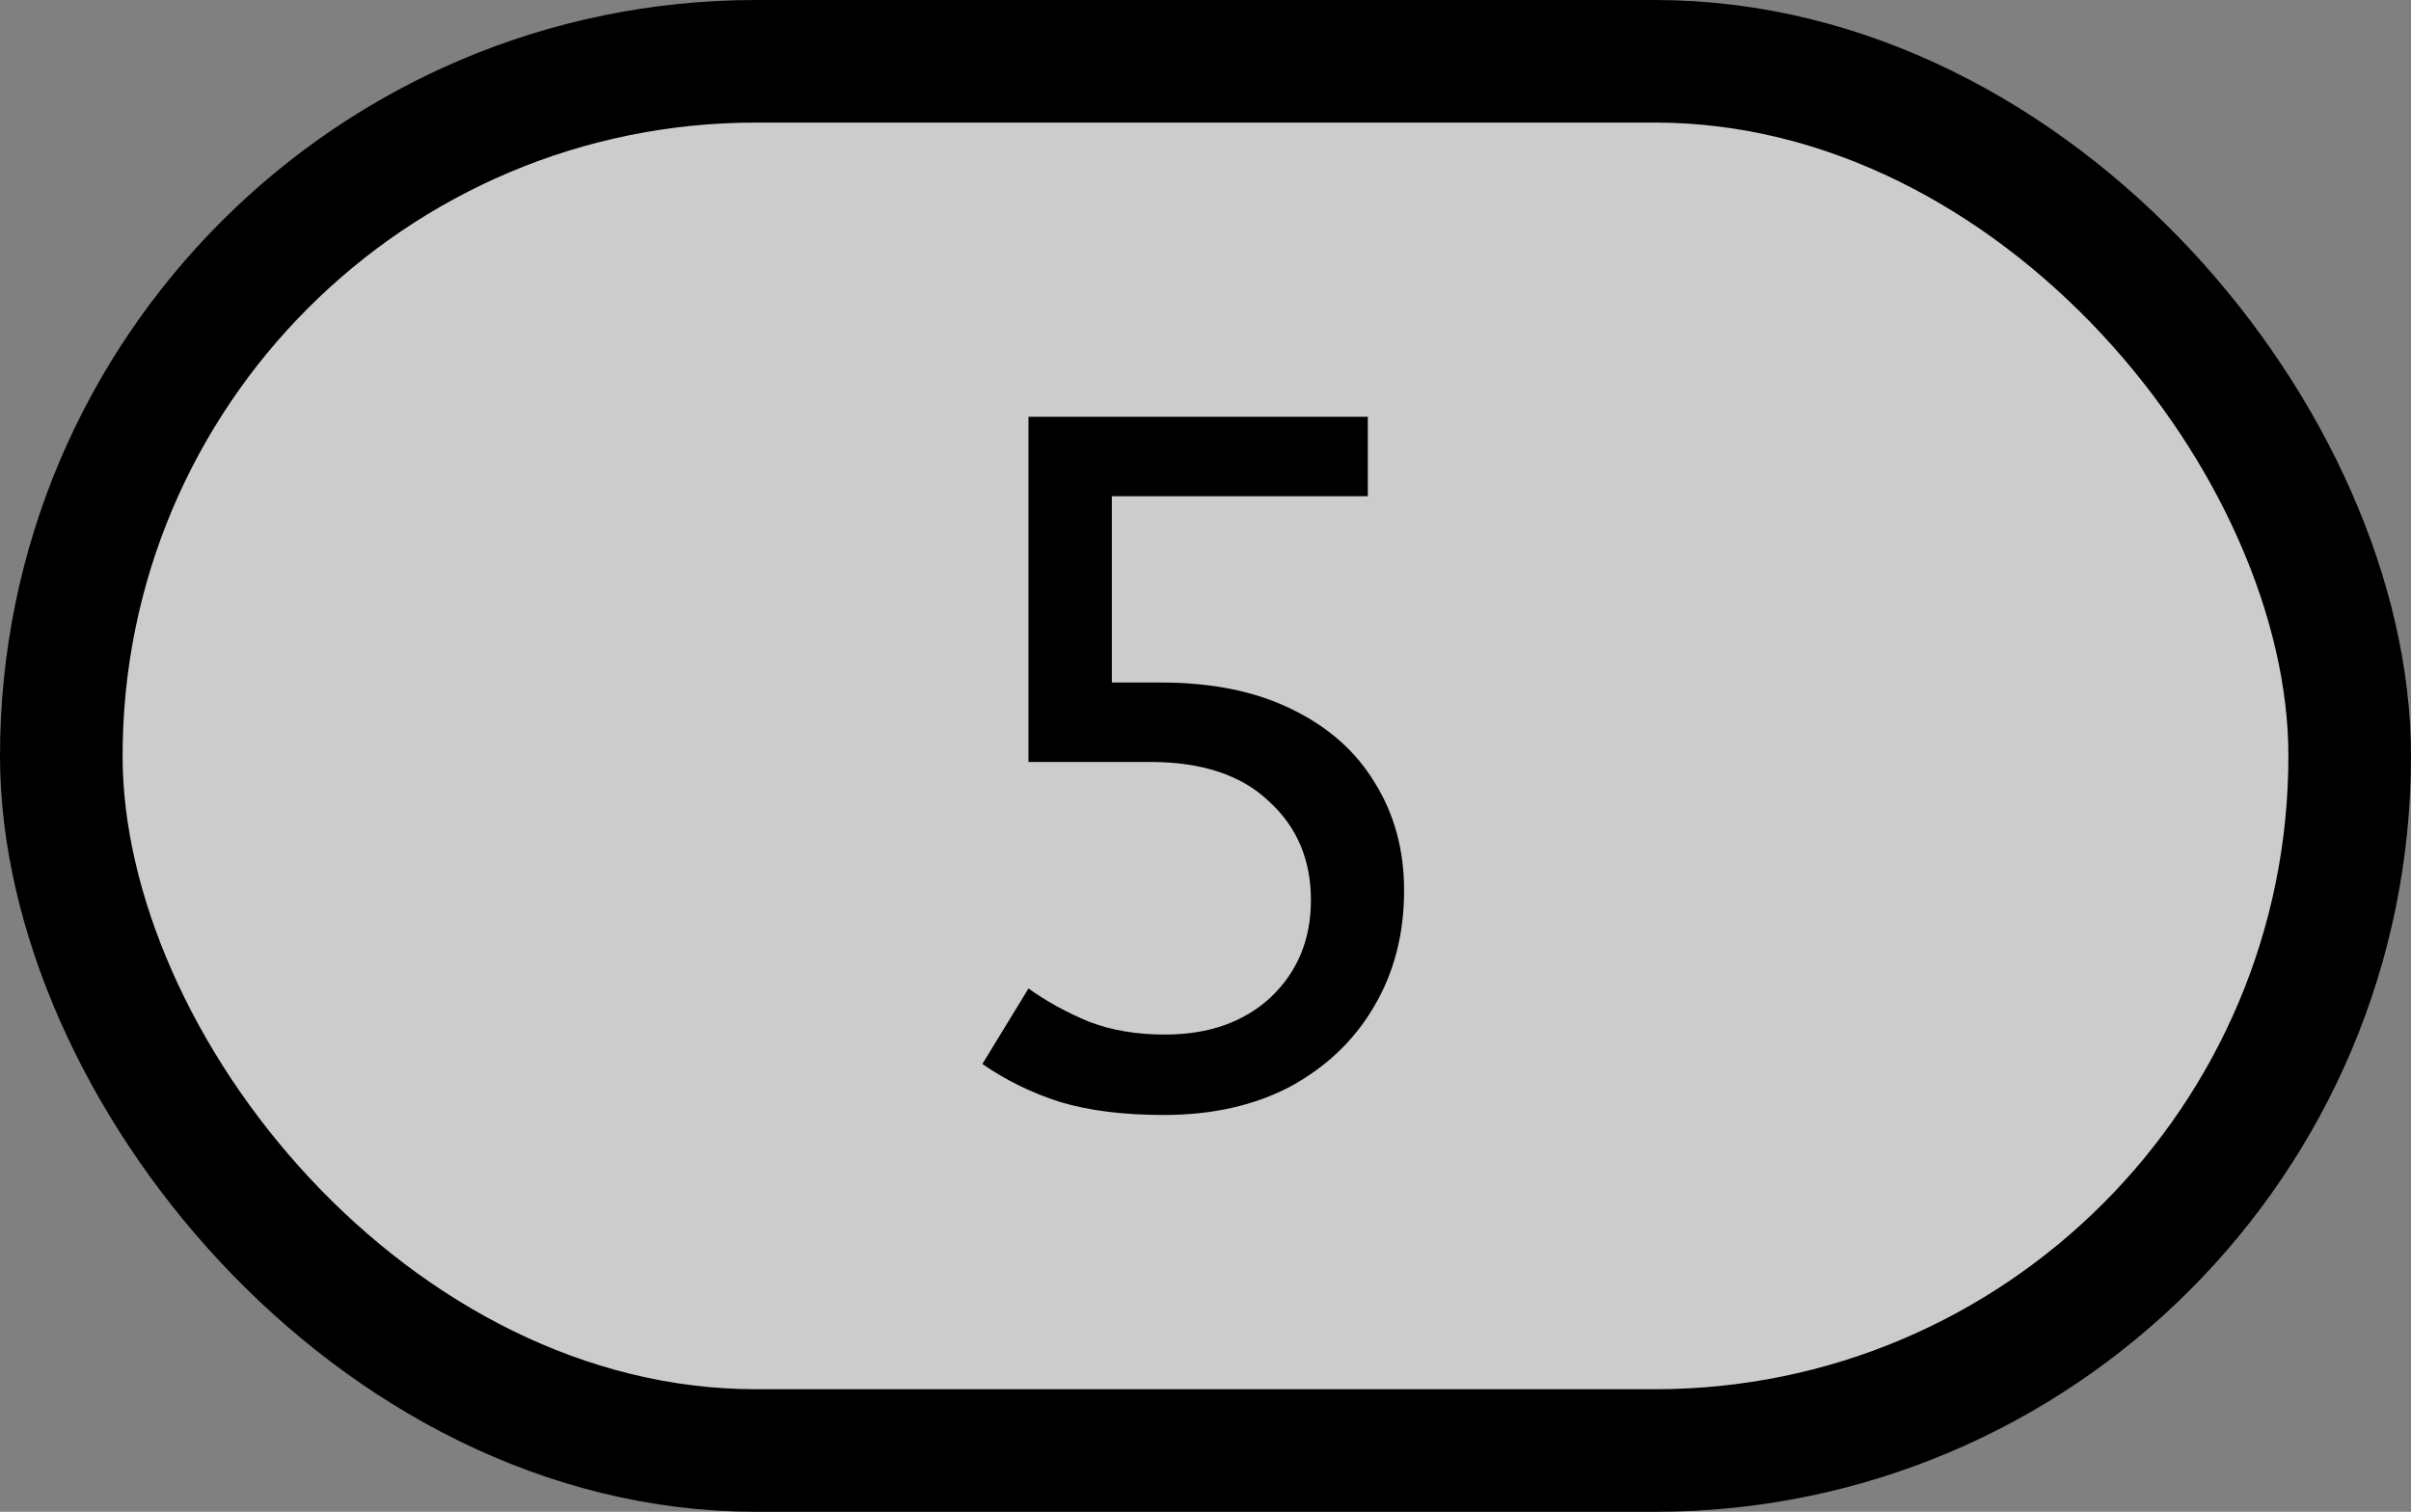 <svg width="59" height="37" viewBox="0 0 59 37" fill="none" xmlns="http://www.w3.org/2000/svg">
<rect x="0" y="0" width="59" height="37" fill="#808080" stroke="none"/>
<rect x="1.5" y="1.5" width="56" height="34" rx="17" fill="white" fill-opacity="0.6" stroke="black" stroke-width="3"/>
<path d="M28.48 27.288C27.504 27.288 26.664 27.184 25.96 26.976C25.256 26.752 24.616 26.44 24.04 26.04L25.168 24.192C25.616 24.512 26.112 24.784 26.656 25.008C27.2 25.216 27.816 25.32 28.504 25.32C29.576 25.32 30.44 25.016 31.096 24.408C31.752 23.784 32.08 22.992 32.08 22.032C32.08 21.04 31.736 20.232 31.048 19.608C30.376 18.968 29.408 18.648 28.144 18.648H25.168V10.2H33.472V12.144H27.208V16.704H28.408C29.656 16.704 30.72 16.92 31.6 17.352C32.496 17.784 33.176 18.384 33.64 19.152C34.12 19.92 34.36 20.8 34.36 21.792C34.36 22.864 34.112 23.816 33.616 24.648C33.136 25.464 32.456 26.112 31.576 26.592C30.696 27.056 29.664 27.288 28.48 27.288Z" fill="black"/>
</svg>
